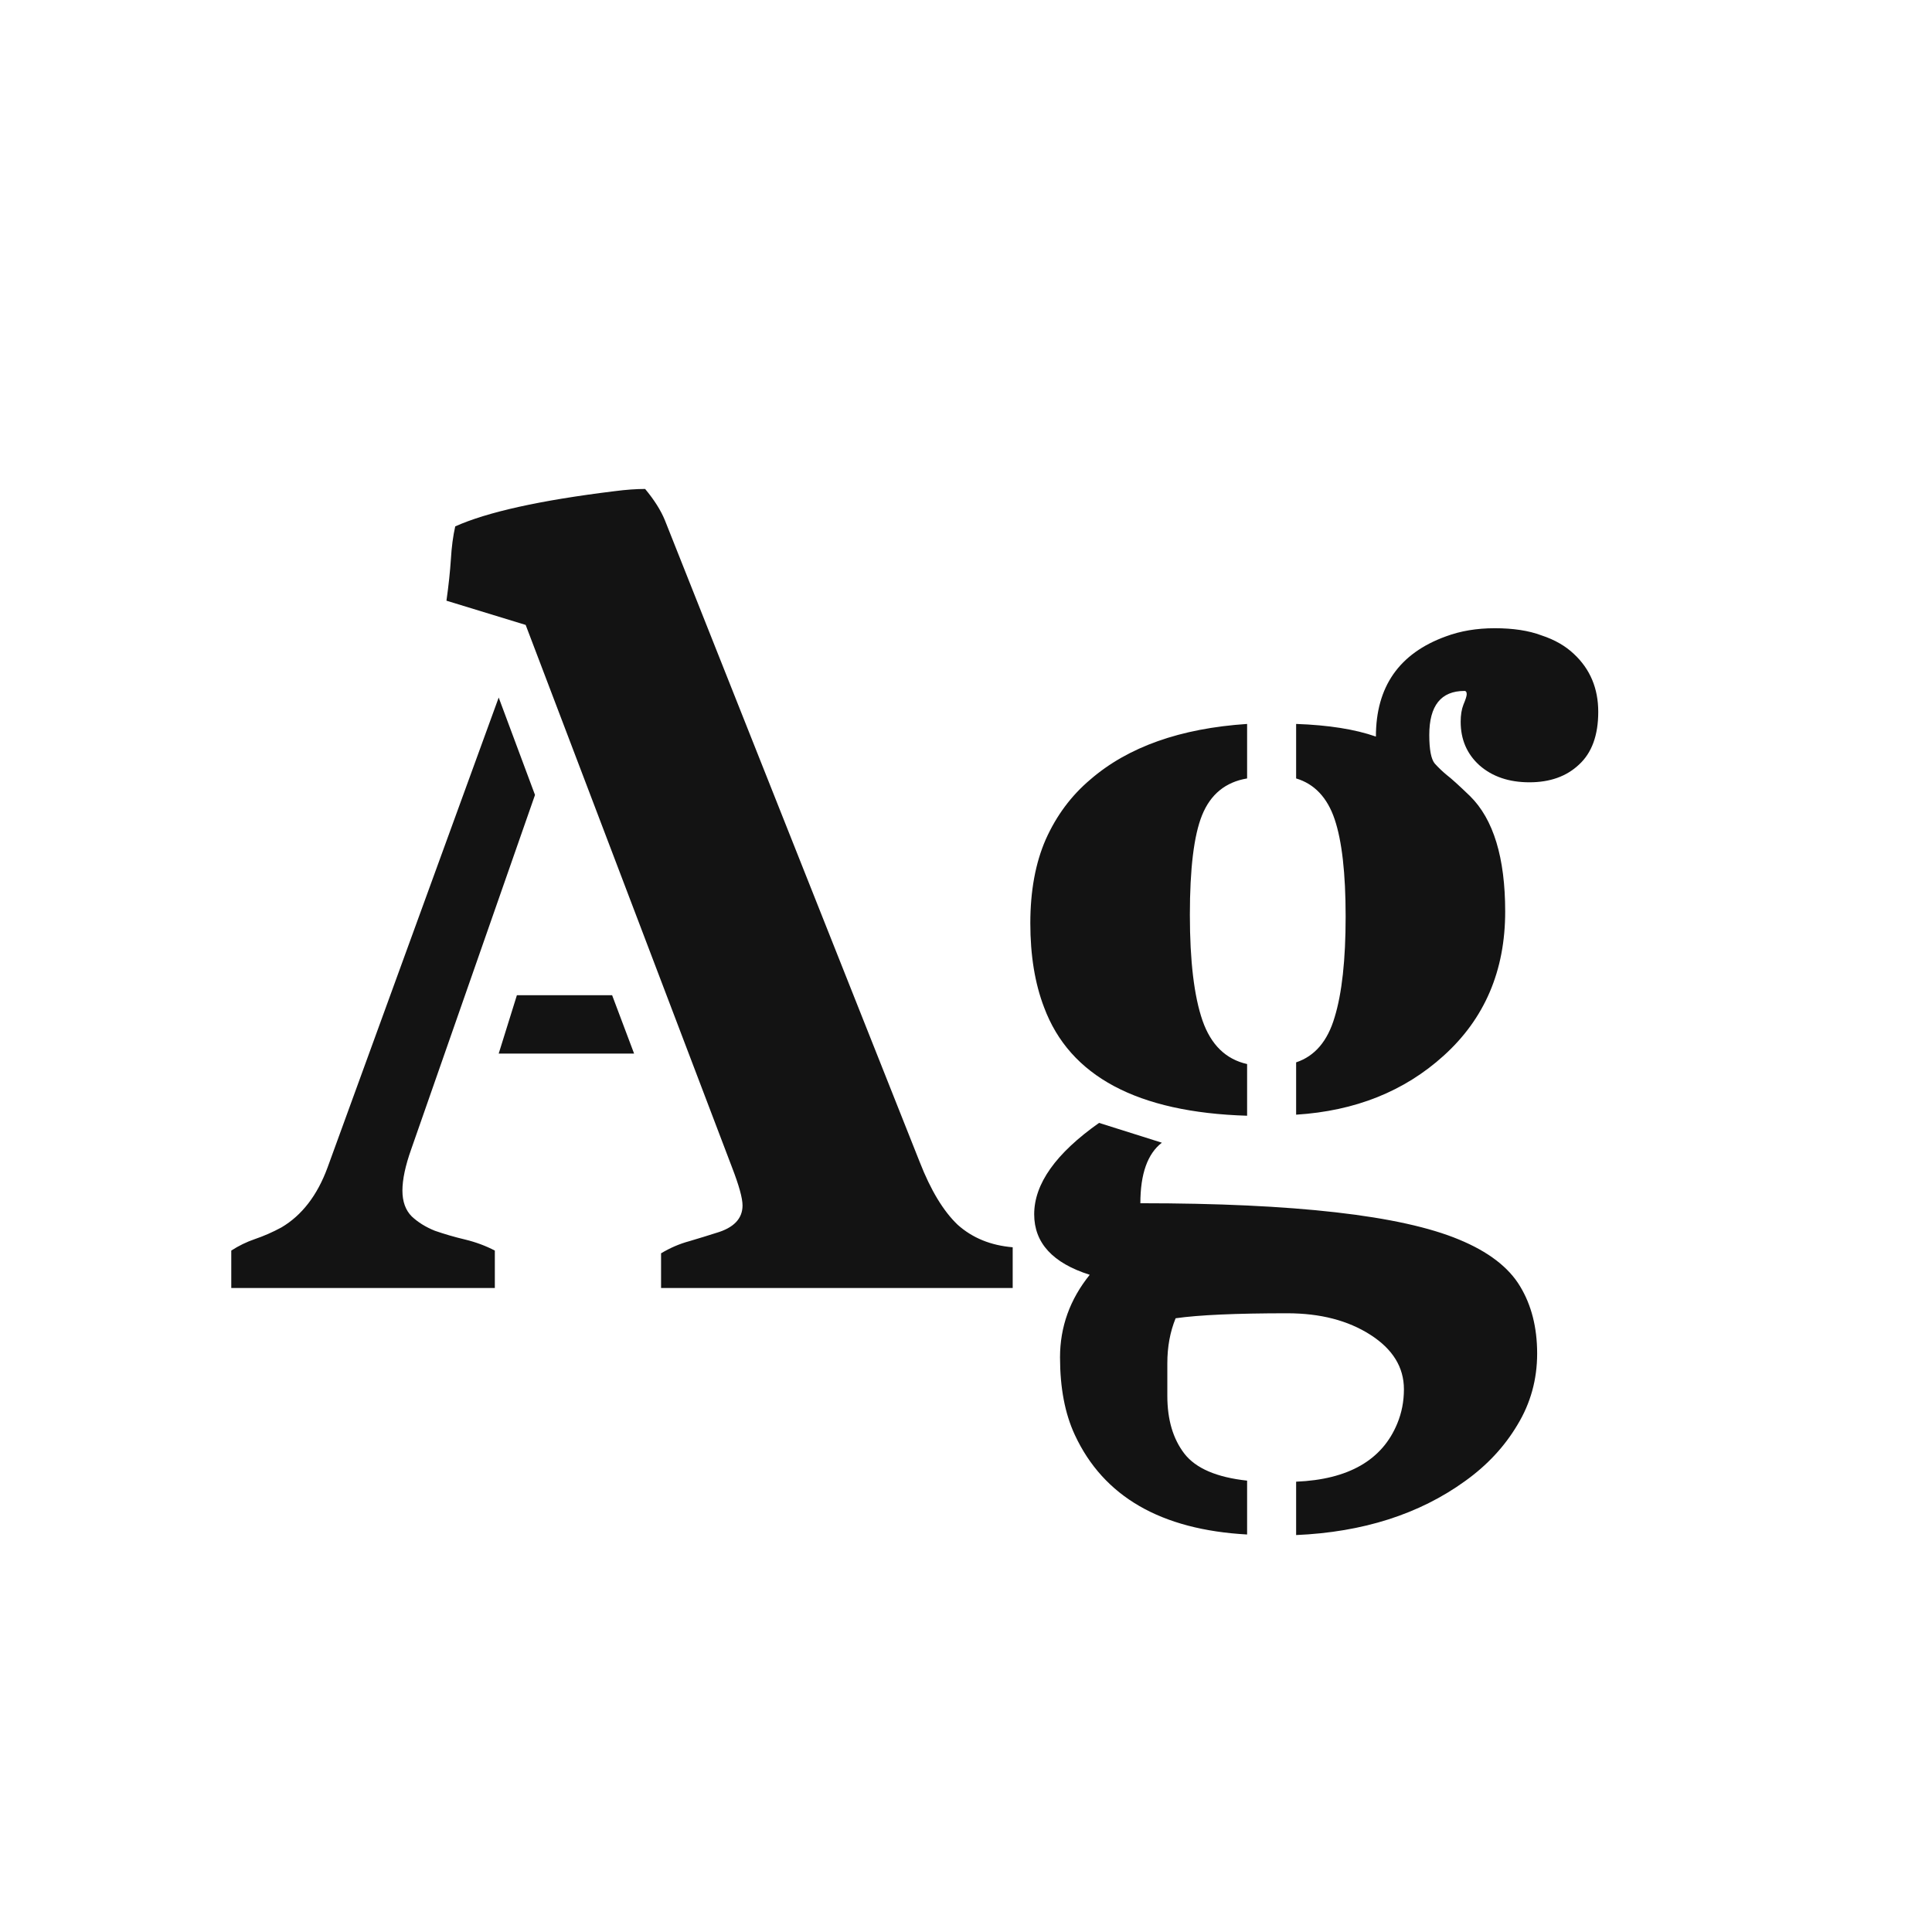 <svg width="24" height="24" viewBox="0 0 24 24" fill="none" xmlns="http://www.w3.org/2000/svg">
<path d="M6.53 7.763L5.546 7.462C5.573 7.271 5.591 7.1 5.601 6.949C5.61 6.794 5.628 6.658 5.655 6.539C6.052 6.361 6.71 6.215 7.631 6.102C7.777 6.083 7.904 6.074 8.014 6.074C8.128 6.211 8.21 6.341 8.26 6.464L11.425 14.435C11.562 14.786 11.719 15.045 11.896 15.214C12.079 15.378 12.307 15.471 12.58 15.494V16H8.212V15.569C8.326 15.501 8.442 15.451 8.561 15.419C8.684 15.383 8.795 15.348 8.896 15.316C9.114 15.253 9.224 15.139 9.224 14.975C9.224 14.883 9.18 14.726 9.094 14.503L6.53 7.763ZM6.646 9.875L5.108 14.277C5.035 14.482 4.999 14.653 4.999 14.79C4.999 14.927 5.038 15.034 5.115 15.111C5.193 15.184 5.288 15.243 5.402 15.289C5.521 15.33 5.646 15.367 5.778 15.398C5.91 15.43 6.034 15.476 6.147 15.535V16H2.873V15.535C2.964 15.476 3.062 15.428 3.167 15.392C3.276 15.355 3.386 15.307 3.495 15.248C3.75 15.098 3.942 14.849 4.069 14.503L6.195 8.665L6.646 9.875ZM7.877 13.088H6.195L6.421 12.363H7.604L7.877 13.088ZM13.537 15.836C13.077 15.69 12.847 15.44 12.847 15.084C12.847 14.706 13.116 14.328 13.653 13.949L14.433 14.195C14.255 14.332 14.166 14.583 14.166 14.947C16.085 14.947 17.404 15.098 18.124 15.398C18.489 15.549 18.741 15.742 18.883 15.979C19.024 16.212 19.095 16.49 19.095 16.814C19.095 17.137 19.013 17.433 18.849 17.702C18.689 17.971 18.473 18.203 18.199 18.399C17.63 18.81 16.93 19.033 16.101 19.069V18.406C16.752 18.379 17.172 18.137 17.358 17.682C17.413 17.549 17.44 17.408 17.44 17.258C17.44 16.984 17.301 16.759 17.023 16.581C16.745 16.403 16.401 16.314 15.991 16.314C15.353 16.314 14.891 16.335 14.604 16.376C14.535 16.545 14.501 16.731 14.501 16.936V17.34C14.501 17.636 14.572 17.875 14.713 18.058C14.854 18.24 15.114 18.352 15.492 18.393V19.062C14.421 19.003 13.708 18.591 13.352 17.825C13.229 17.561 13.168 17.24 13.168 16.861C13.168 16.483 13.291 16.141 13.537 15.836ZM18.192 8.583C17.901 8.583 17.755 8.765 17.755 9.13C17.755 9.312 17.778 9.431 17.823 9.485C17.873 9.54 17.924 9.588 17.974 9.629C18.028 9.67 18.124 9.757 18.261 9.889C18.552 10.176 18.698 10.654 18.698 11.324C18.698 12.058 18.443 12.655 17.933 13.115C17.445 13.557 16.834 13.801 16.101 13.847V13.197C16.333 13.12 16.492 12.933 16.579 12.637C16.67 12.341 16.716 11.924 16.716 11.386C16.716 10.848 16.67 10.445 16.579 10.176C16.488 9.907 16.328 9.738 16.101 9.67V8.993C16.502 9.007 16.832 9.059 17.092 9.15C17.092 8.531 17.381 8.116 17.96 7.906C18.142 7.838 18.345 7.804 18.568 7.804C18.796 7.804 18.99 7.833 19.149 7.893C19.314 7.947 19.448 8.025 19.553 8.125C19.753 8.312 19.854 8.551 19.854 8.843C19.854 9.134 19.774 9.353 19.614 9.499C19.459 9.645 19.254 9.718 18.999 9.718C18.744 9.718 18.537 9.647 18.377 9.506C18.222 9.365 18.145 9.185 18.145 8.966C18.145 8.884 18.156 8.813 18.179 8.754C18.206 8.69 18.22 8.647 18.22 8.624C18.22 8.597 18.211 8.583 18.192 8.583ZM15.492 13.86C14.13 13.819 13.289 13.37 12.97 12.514C12.856 12.217 12.799 11.869 12.799 11.468C12.799 11.067 12.863 10.72 12.99 10.429C13.122 10.133 13.307 9.884 13.544 9.684C14.013 9.278 14.663 9.048 15.492 8.993V9.67C15.223 9.715 15.037 9.868 14.932 10.128C14.831 10.379 14.781 10.791 14.781 11.365C14.781 11.94 14.834 12.377 14.938 12.678C15.043 12.979 15.228 13.159 15.492 13.218V13.86Z" fill="#131313"/>
</svg>
